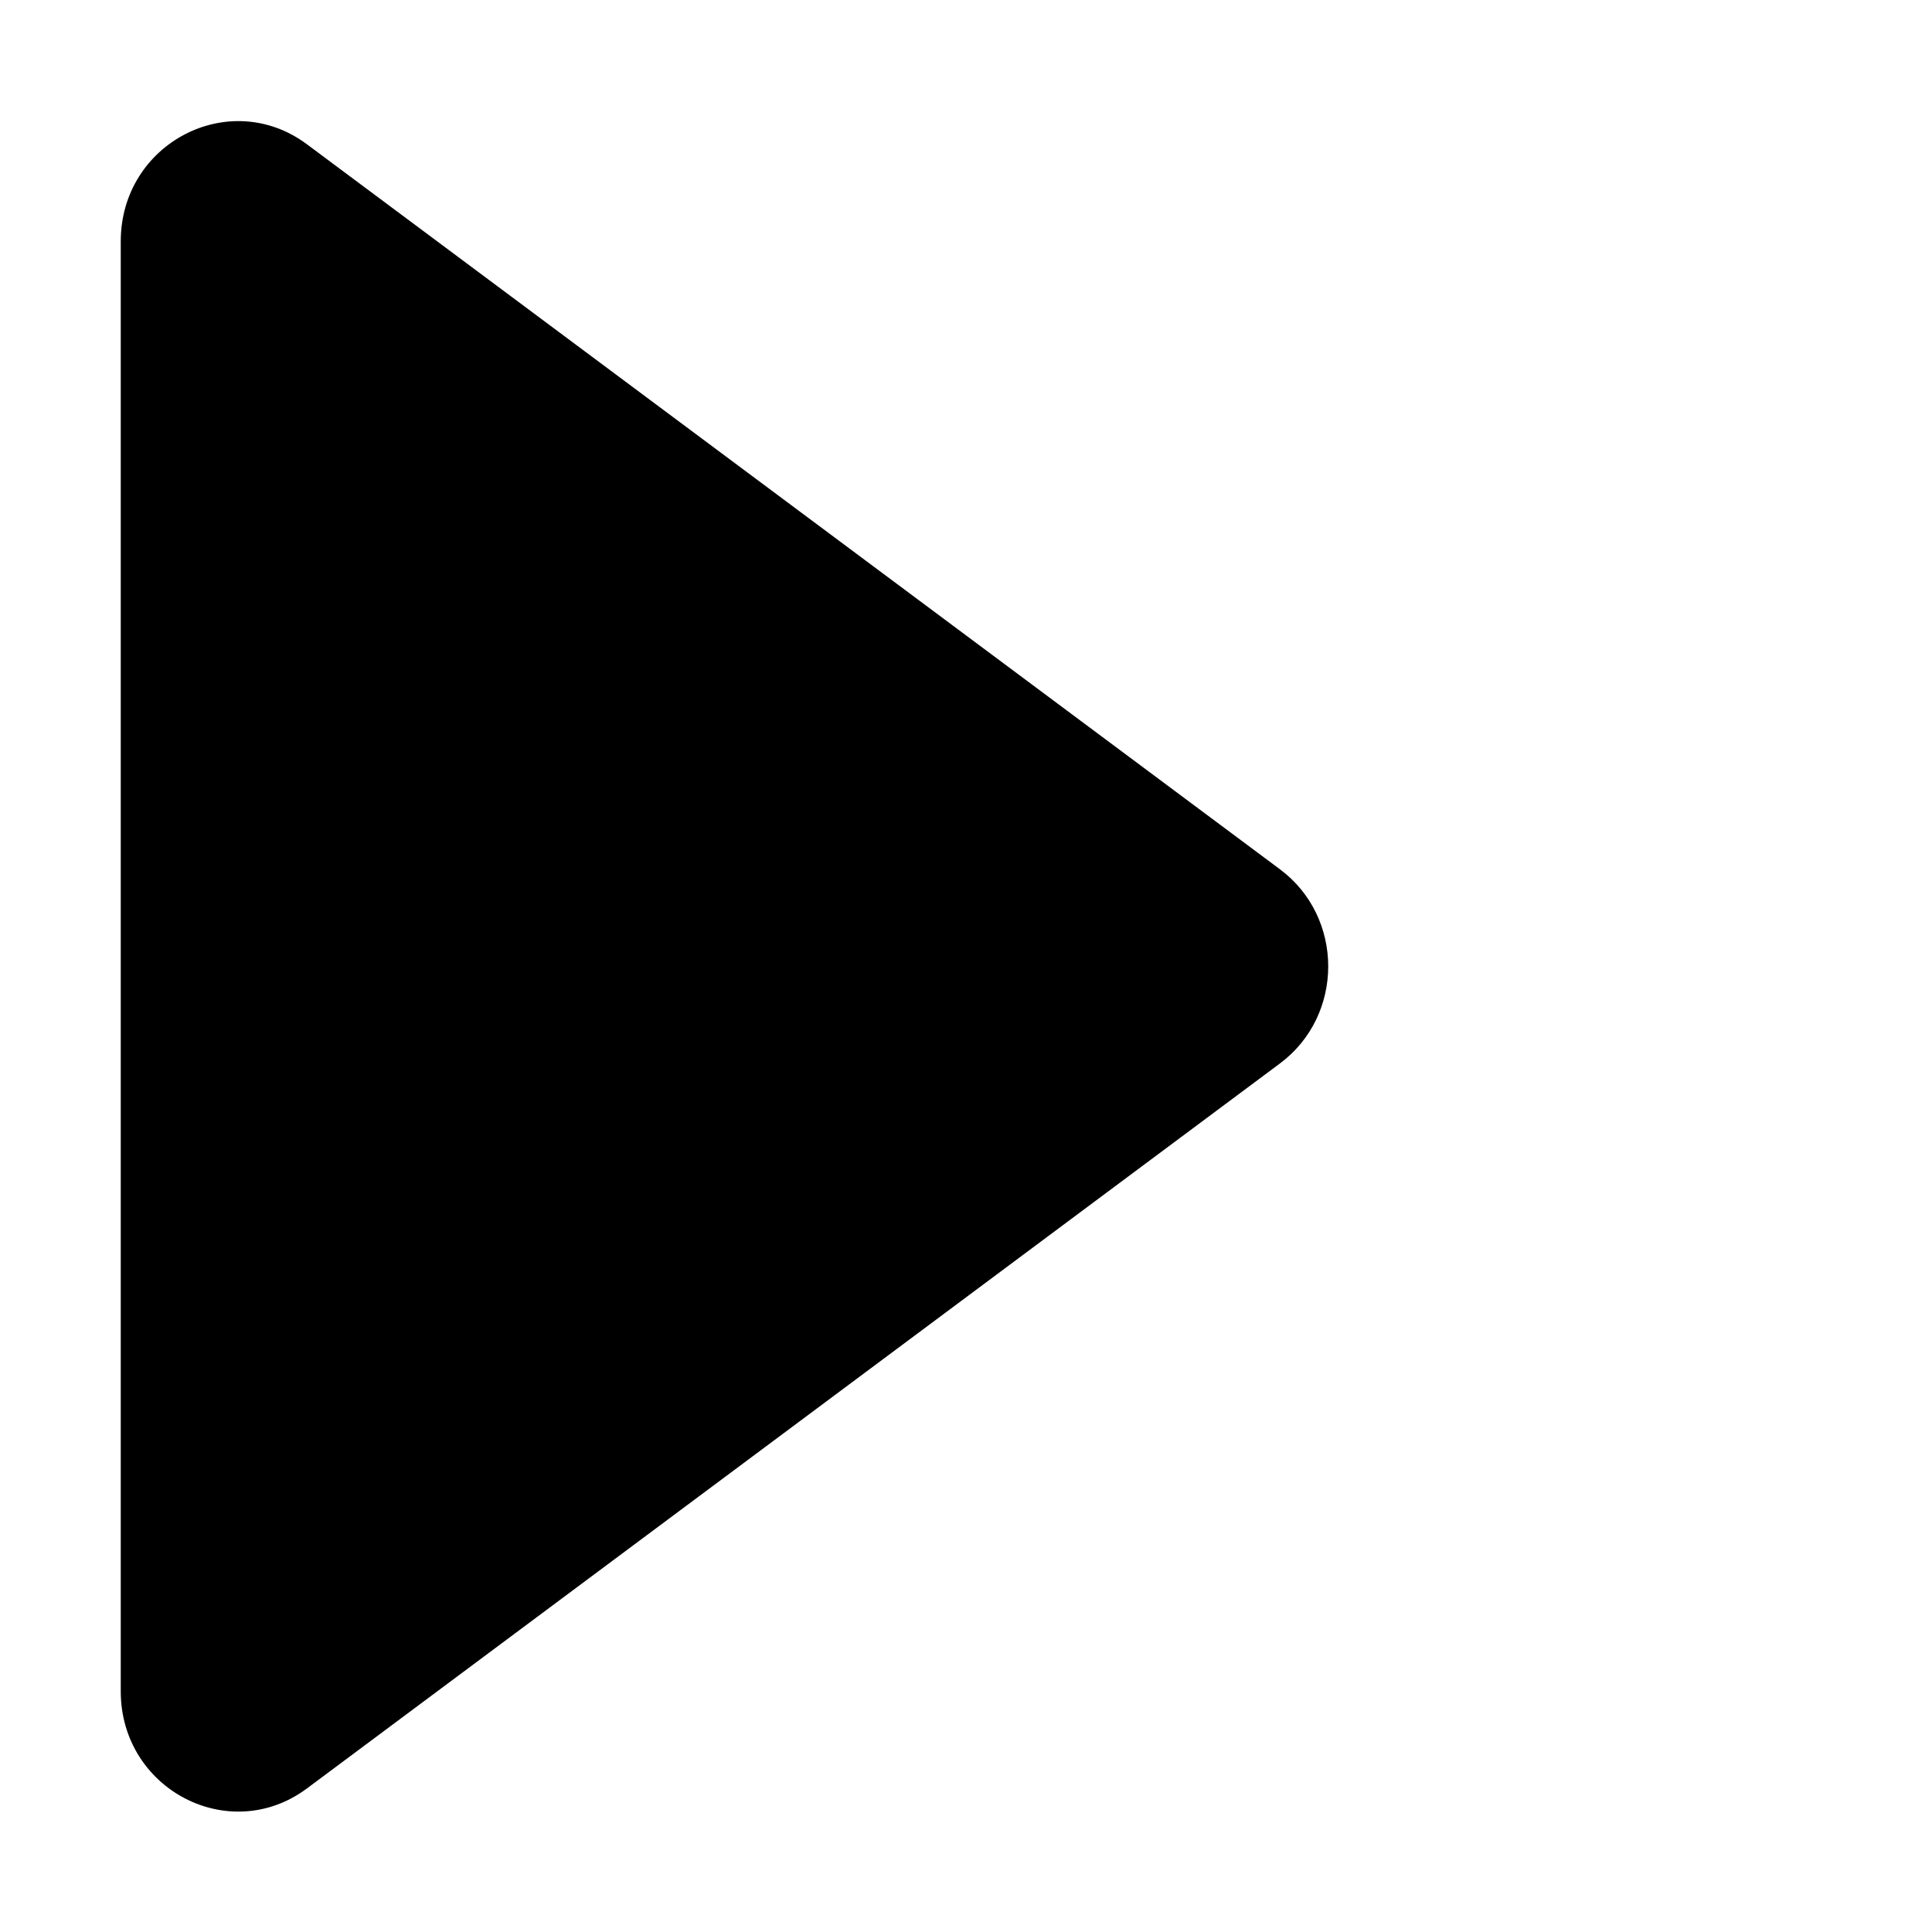<svg width="16" height="16" viewBox="0 0 16 16" fill="none" xmlns="http://www.w3.org/2000/svg">
<path fill-rule="evenodd" clip-rule="evenodd" d="M10.6 8.807C11.133 8.41 11.133 7.596 10.6 7.199L2.542 1.195C1.9 0.717 1 1.186 1 1.999L1 14.007C1 14.819 1.9 15.289 2.542 14.811L10.6 8.807Z" fill="black"/>
</svg>
